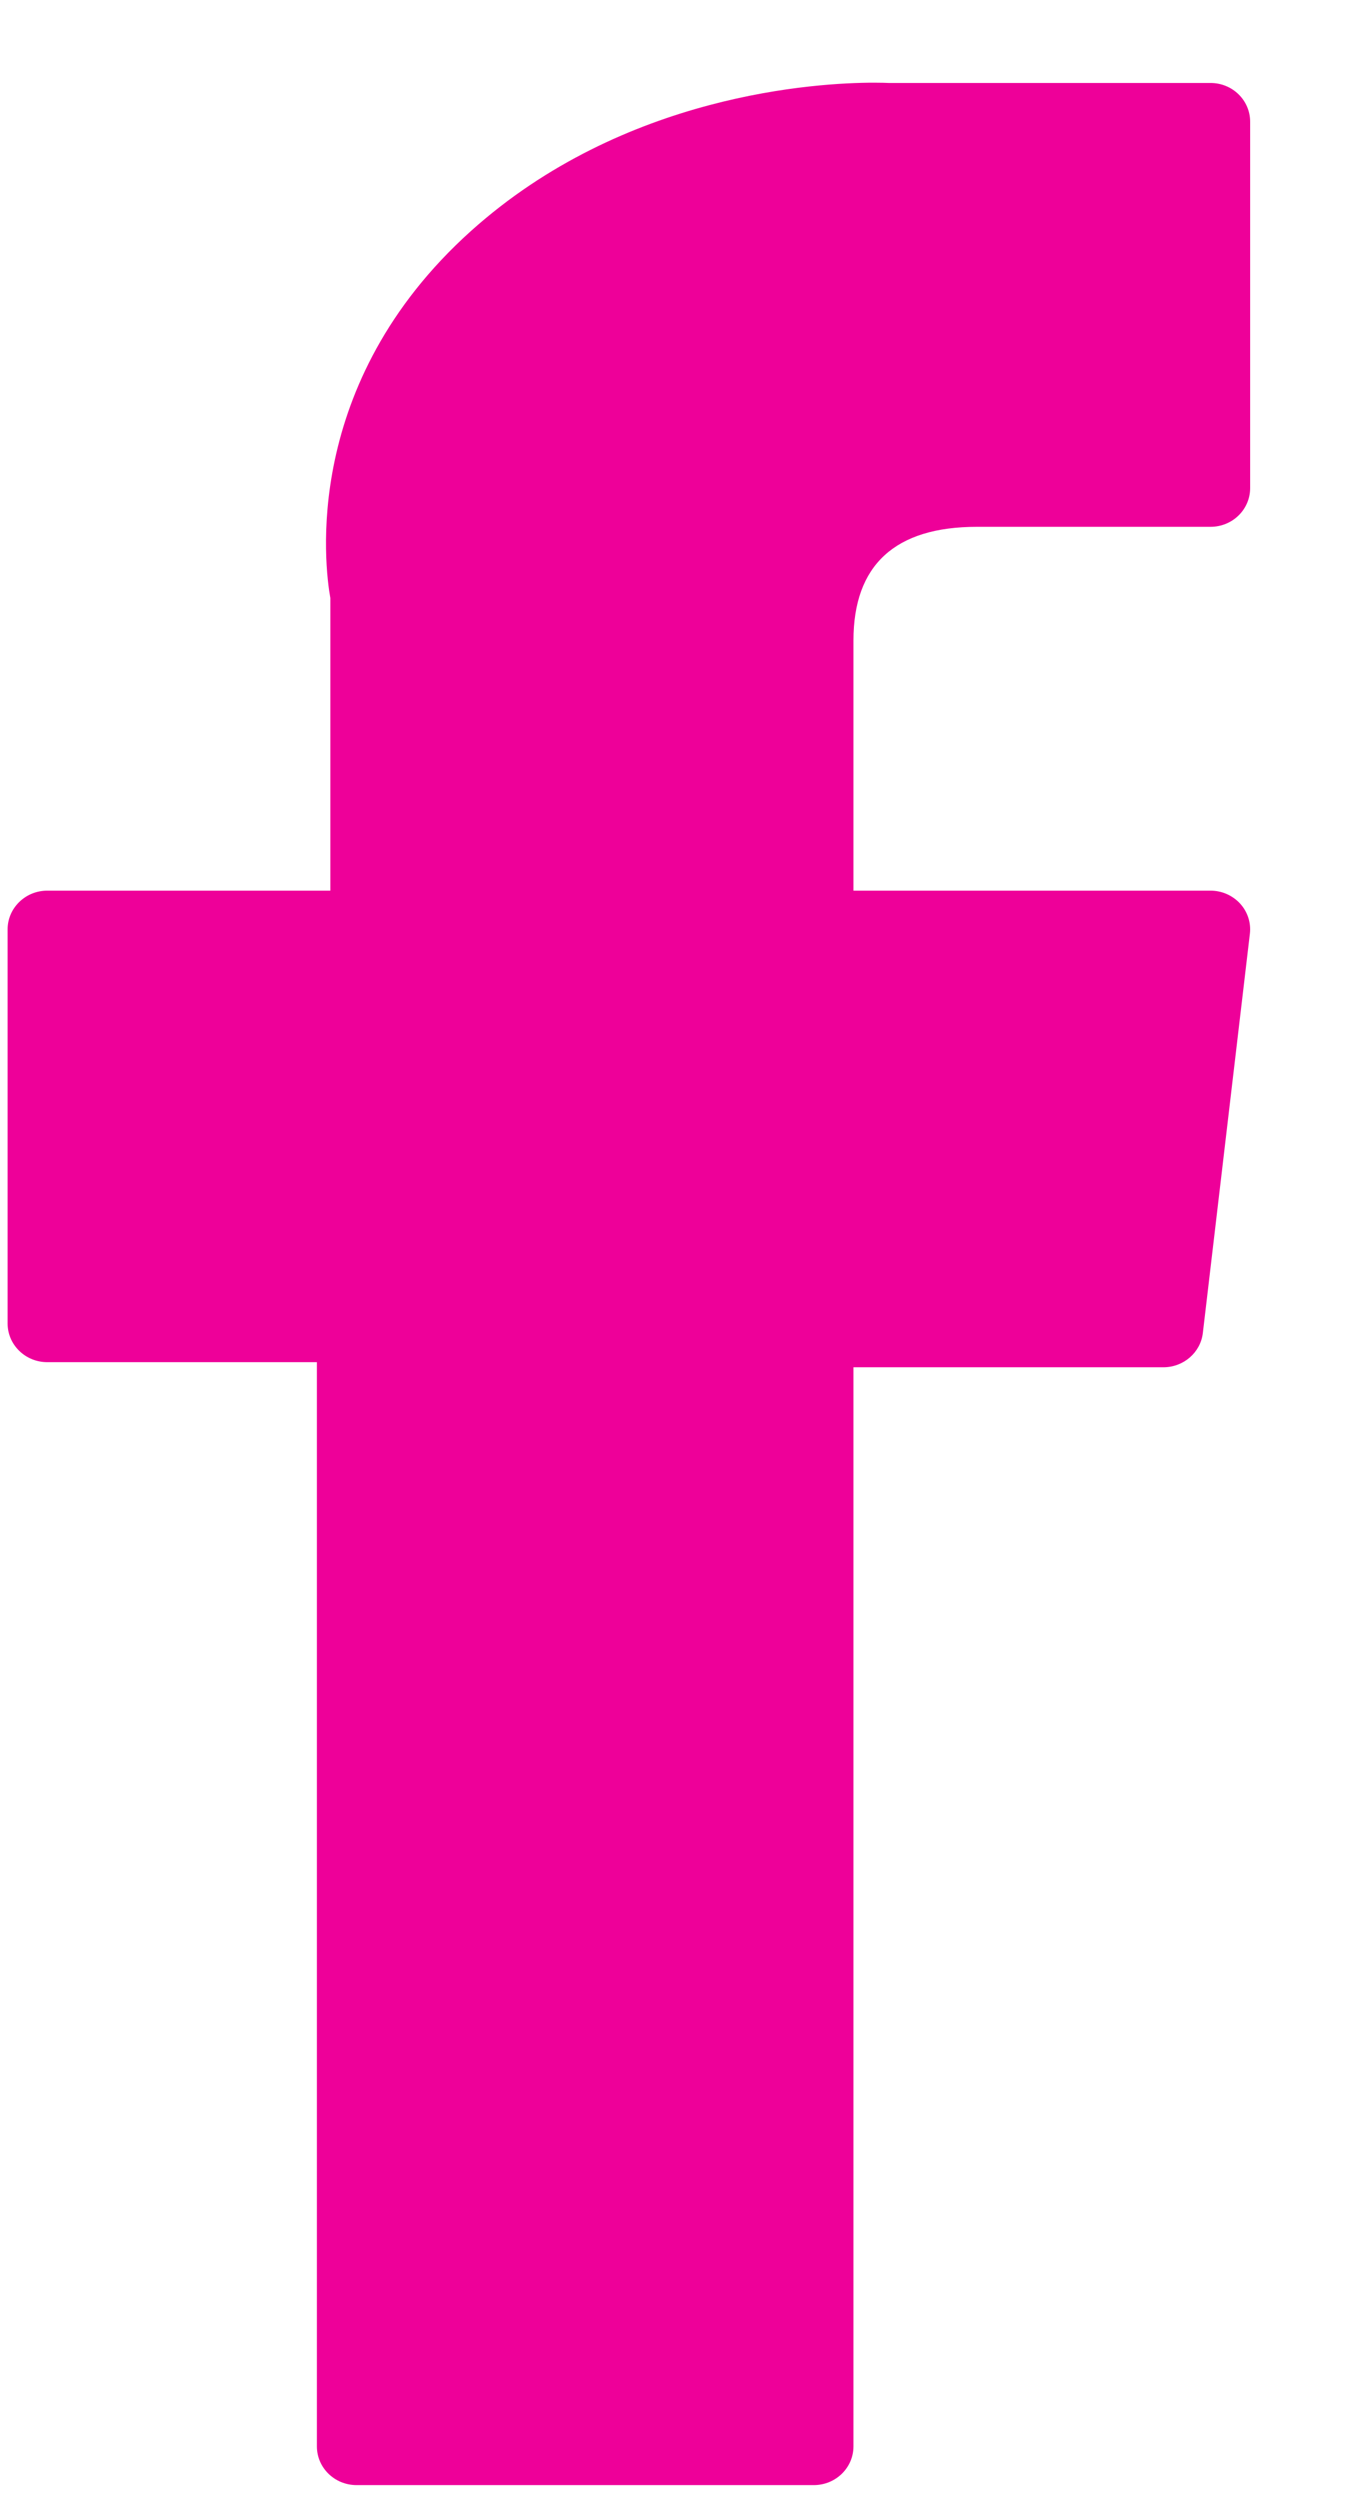 <svg width="14" height="26" viewBox="0 0 14 26" fill="none" xmlns="http://www.w3.org/2000/svg">
<path d="M0.492 14.167H3.296V25.443C3.296 25.666 3.481 25.846 3.709 25.846H8.464C8.692 25.846 8.877 25.666 8.877 25.443V14.22H12.101C12.31 14.22 12.487 14.067 12.511 13.864L13 9.713C13.014 9.598 12.977 9.484 12.899 9.398C12.82 9.312 12.708 9.263 12.591 9.263H8.877V6.661C8.877 5.877 9.309 5.479 10.162 5.479C10.284 5.479 12.591 5.479 12.591 5.479C12.819 5.479 13.003 5.299 13.003 5.076V1.266C13.003 1.043 12.819 0.863 12.591 0.863H9.244C9.221 0.862 9.168 0.86 9.091 0.86C8.51 0.86 6.492 0.971 4.898 2.403C3.132 3.991 3.377 5.891 3.436 6.22V9.263H0.492C0.264 9.263 0.079 9.444 0.079 9.666V13.764C0.079 13.987 0.264 14.167 0.492 14.167Z" fill="#EE0099"/>
</svg>
